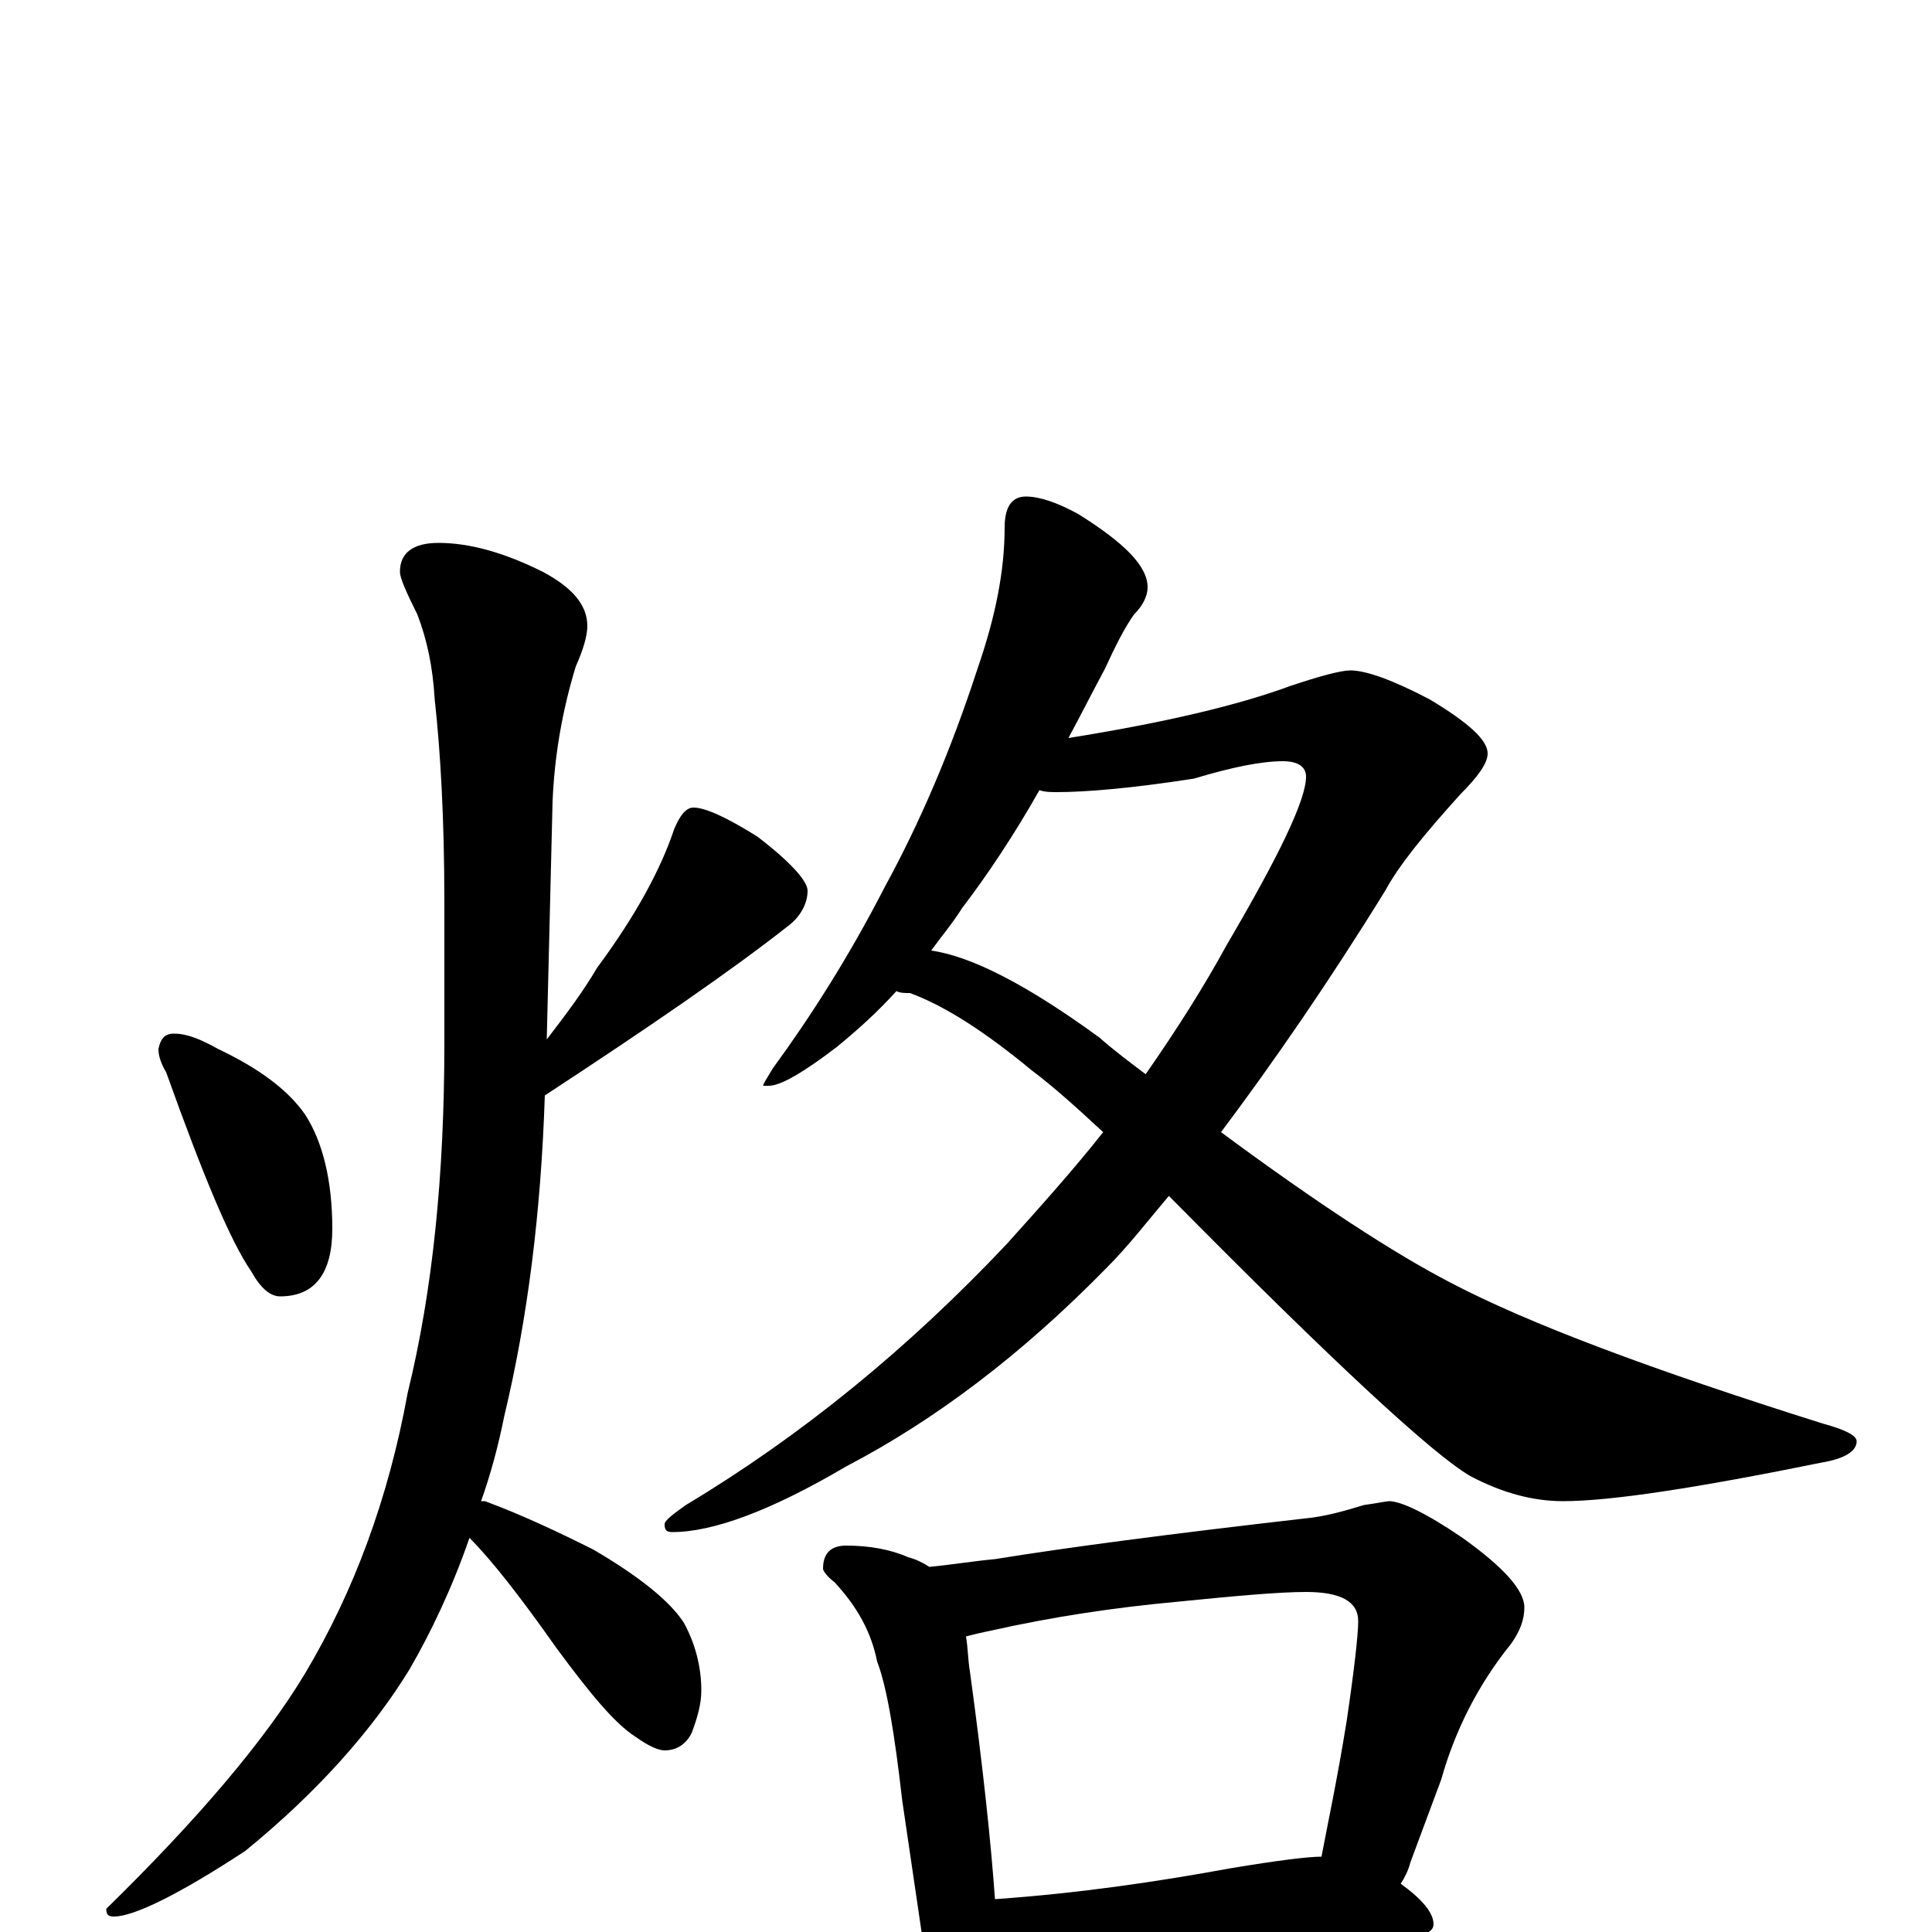 <?xml version="1.0" encoding="utf-8" ?>
<!DOCTYPE svg PUBLIC "-//W3C//DTD SVG 1.1//EN" "http://www.w3.org/Graphics/SVG/1.1/DTD/svg11.dtd">
<svg version="1.1" id="Layer_1" xmlns="http://www.w3.org/2000/svg" xmlns:xlink="http://www.w3.org/1999/xlink" x="0px" y="145px" width="1000px" height="1000px" viewBox="0 0 1000 1000" enable-background="new 0 0 1000 1000" xml:space="preserve">
<g id="Layer_1">
<path id="glyph" transform="matrix(1 0 0 -1 0 1000)" d="M90,465C97,465 104,462 113,457C134,447 149,436 158,423C167,409 172,389 172,364C172,341 163,329 145,329C140,329 135,333 130,342C119,358 105,392 86,445C83,450 82,454 82,457C83,462 85,465 90,465M359,582C365,582 376,577 392,567C409,554 418,544 418,539C418,532 414,525 407,520C379,498 337,469 282,433C280,372 273,317 261,267C258,252 254,237 249,223C250,223 250,223 251,223C270,216 289,207 307,198C331,184 347,171 354,160C360,149 363,137 363,125C363,118 361,111 358,103C355,97 350,94 344,94C341,94 336,96 329,101C318,108 305,124 288,147C269,174 254,193 243,204C234,178 223,155 212,136C193,105 165,73 127,42C92,19 69,8 59,8C56,8 55,9 55,12C102,58 137,99 158,134C183,176 201,224 211,279C224,332 230,392 230,460l0,73C230,576 228,611 225,638C224,655 221,669 216,682C210,694 207,701 207,704C207,714 214,719 227,719C243,719 261,714 281,704C296,696 304,687 304,676C304,671 302,664 298,655C291,632 287,609 286,585l-3,-123C293,475 302,487 309,499C329,526 342,550 349,571C352,578 355,582 359,582M531,743C538,743 547,740 558,734C582,719 594,707 594,696C594,692 592,687 587,682C582,675 577,665 572,654C565,641 559,629 553,618C603,626 641,635 668,645C683,650 694,653 699,653C707,653 721,648 740,638C760,626 770,617 770,610C770,605 765,598 756,589C737,568 724,552 717,539C688,492 659,450 632,414C682,377 722,351 751,336C791,315 855,291 944,263C955,260 961,257 961,254C961,249 955,245 943,243C879,230 834,223 809,223C794,223 778,227 761,236C742,247 691,294 607,379C606,380 606,380 605,381C594,368 584,355 573,344C529,299 484,265 438,241C399,218 369,207 348,207C345,207 344,208 344,211C344,213 348,216 355,221C415,257 470,302 521,356C539,376 556,395 571,414C558,426 546,437 534,446C511,465 490,479 471,486C468,486 466,486 464,487C454,476 444,467 433,458C416,445 404,438 398,438l-3,0C395,439 397,442 400,447C419,473 439,504 458,541C476,574 492,611 506,654C515,680 520,704 520,727C520,738 524,743 531,743M482,508C503,505 532,490 569,463C577,456 585,450 593,444C609,467 623,489 635,511C662,557 676,586 676,598C676,603 672,606 664,606C653,606 638,603 618,597C586,592 562,590 547,590C544,590 541,590 538,591C525,568 511,547 498,530C493,522 487,515 482,508M438,200C450,200 461,198 470,194C474,193 478,191 481,189C492,190 504,192 515,193C552,199 605,206 675,214C686,215 696,218 706,221C713,222 718,223 719,223C725,223 738,217 757,204C778,189 789,177 789,168C789,162 787,156 782,149C765,128 753,104 746,79l-16,-43C729,32 727,28 725,25C736,17 742,10 742,4C742,1 739,-1 734,-2C709,-2 687,-3 666,-6l-94,-10C554,-18 540,-19 531,-19C525,-19 520,-19 515,-18C514,-24 513,-29 511,-33C508,-40 504,-43 500,-43C495,-43 491,-39 487,-32C481,-21 478,-11 477,0l-10,68C463,103 459,127 454,140C451,155 444,168 432,181C428,184 426,187 426,188C426,196 430,200 438,200M515,17C558,20 599,26 637,33C661,37 677,39 684,39C687,55 692,78 697,109C701,136 703,154 703,161C703,171 694,176 676,176C662,176 640,174 610,171C577,168 544,163 513,156C508,155 504,154 500,153C501,147 501,141 502,135C509,84 513,45 515,17z"/>
</g>
</svg>
